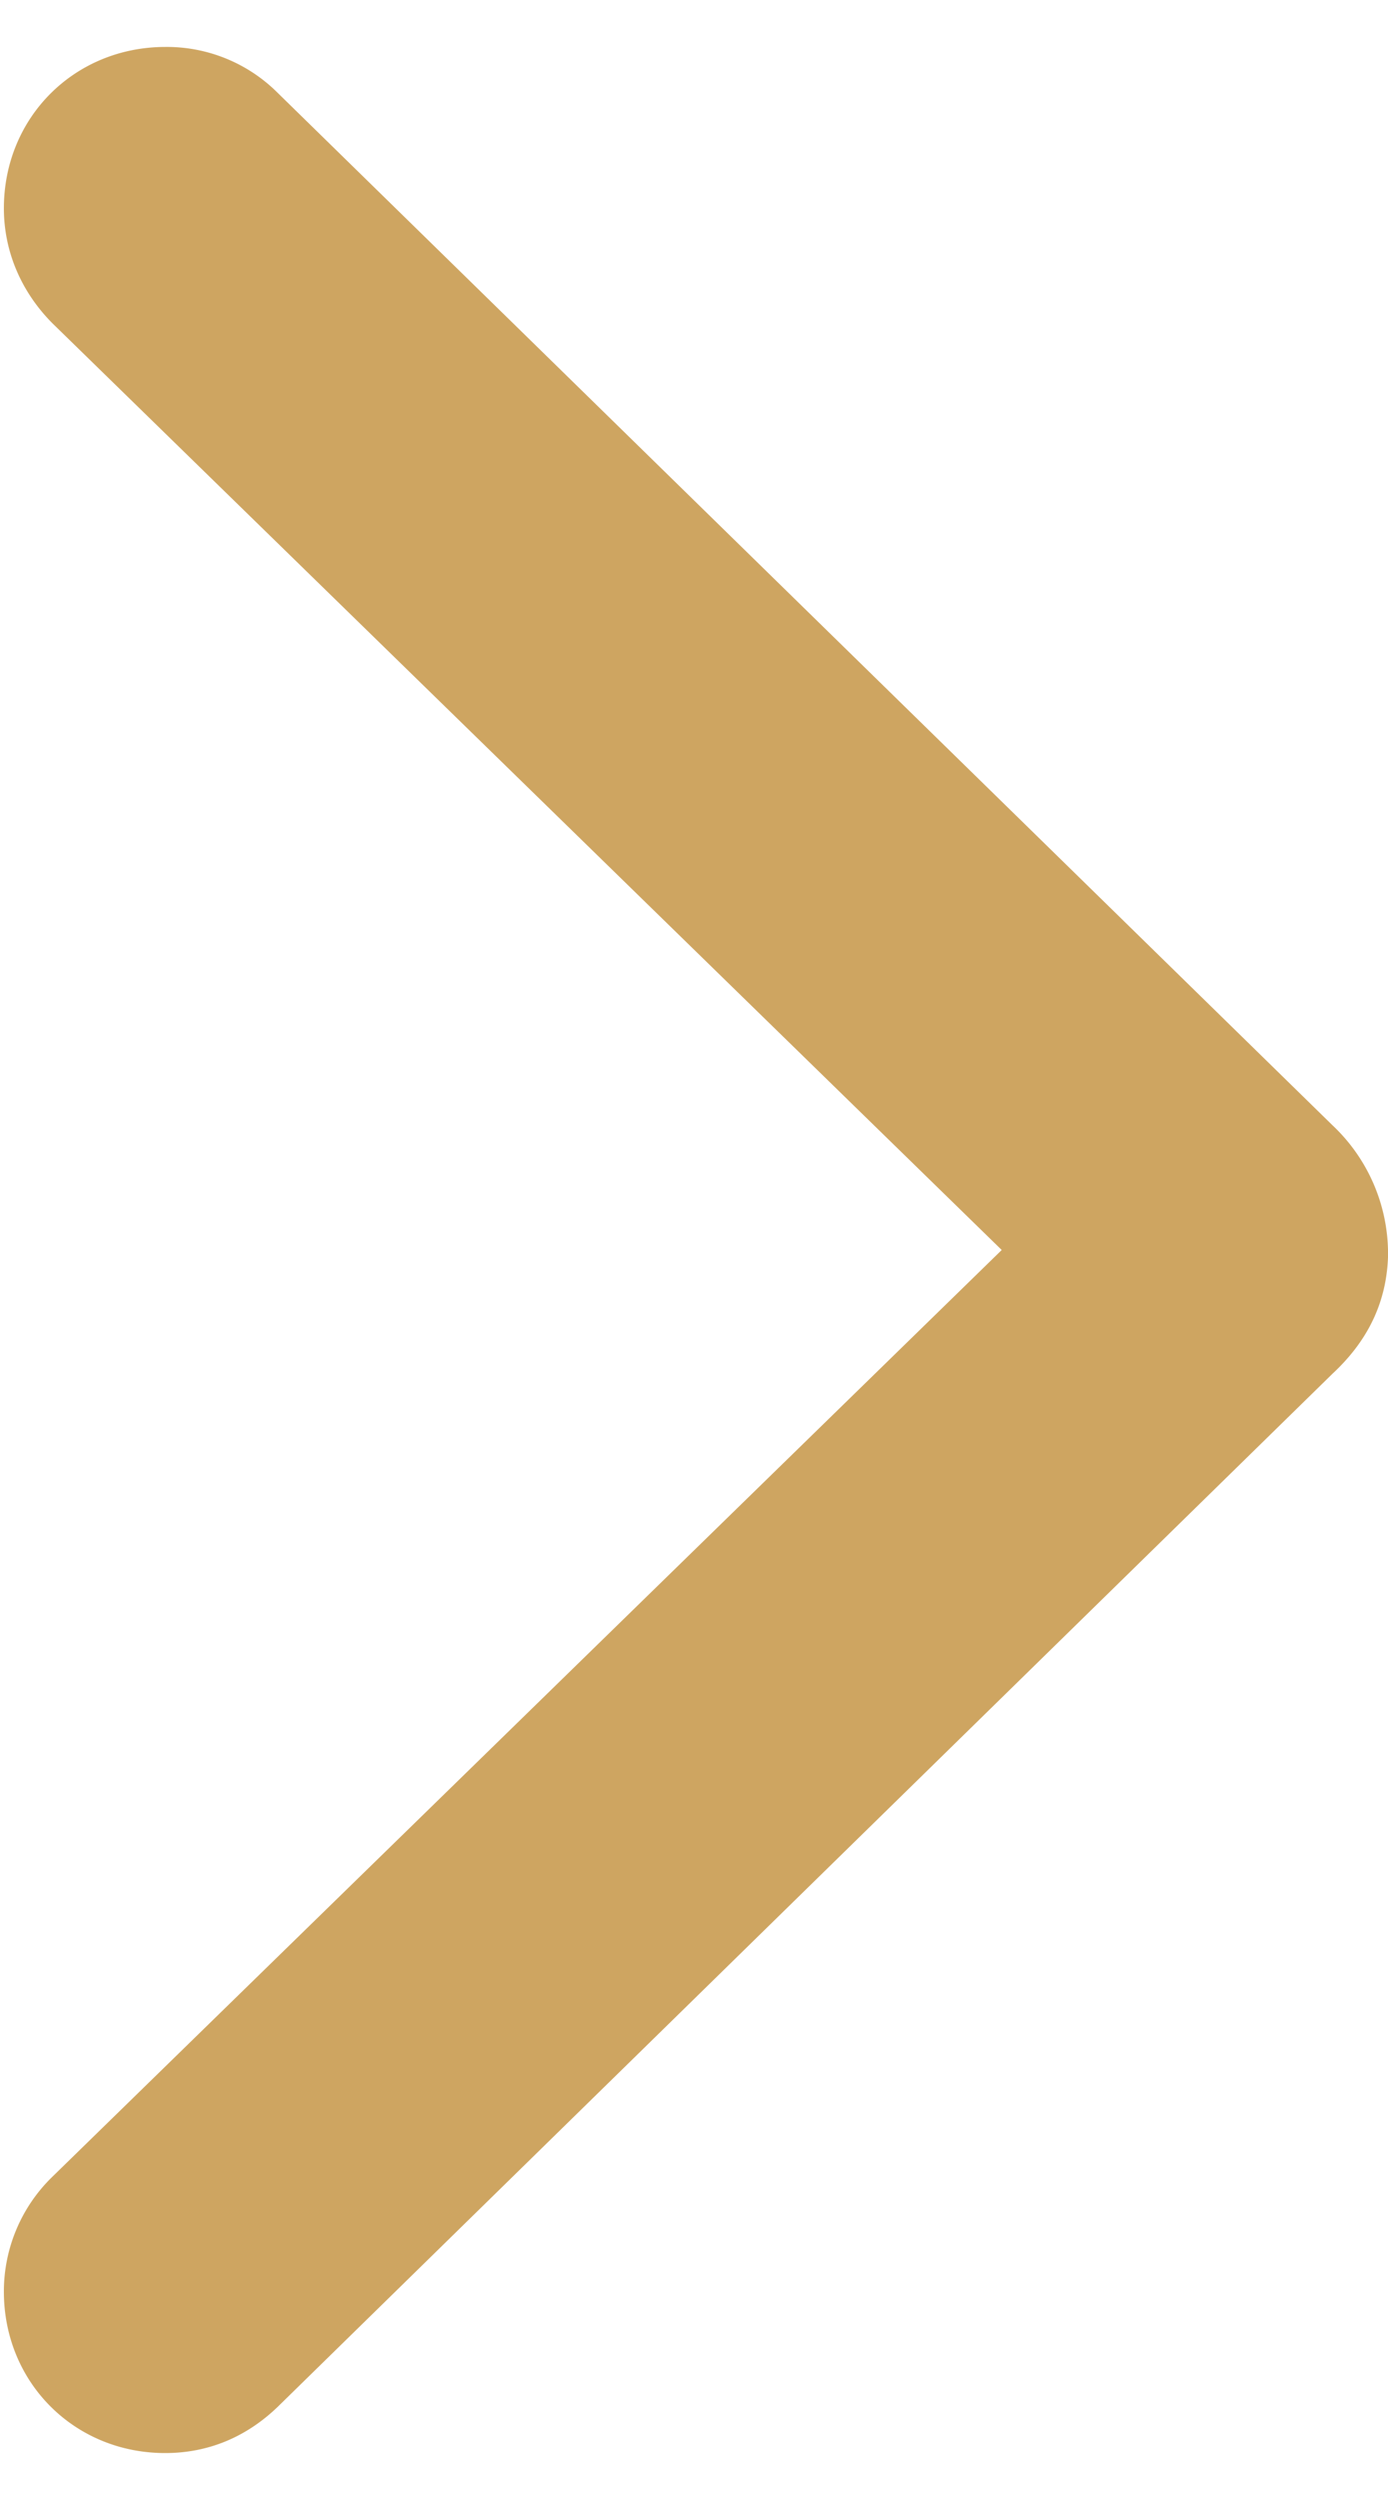<svg xmlns="http://www.w3.org/2000/svg" width="10" height="18" fill="none"><path fill="#CEA561" d="M10 9a1.27 1.27 0 0 0-.4-.898L2.002.67a1.13 1.13 0 0 0-.81-.332C.536.338.028.846.028 1.5c0 .313.127.605.352.83L7.217 9 .38 15.67a1.15 1.15 0 0 0-.352.83c0 .654.508 1.162 1.162 1.162.313 0 .586-.117.81-.332L9.601 9.89c.273-.254.4-.547.4-.889"/></svg>